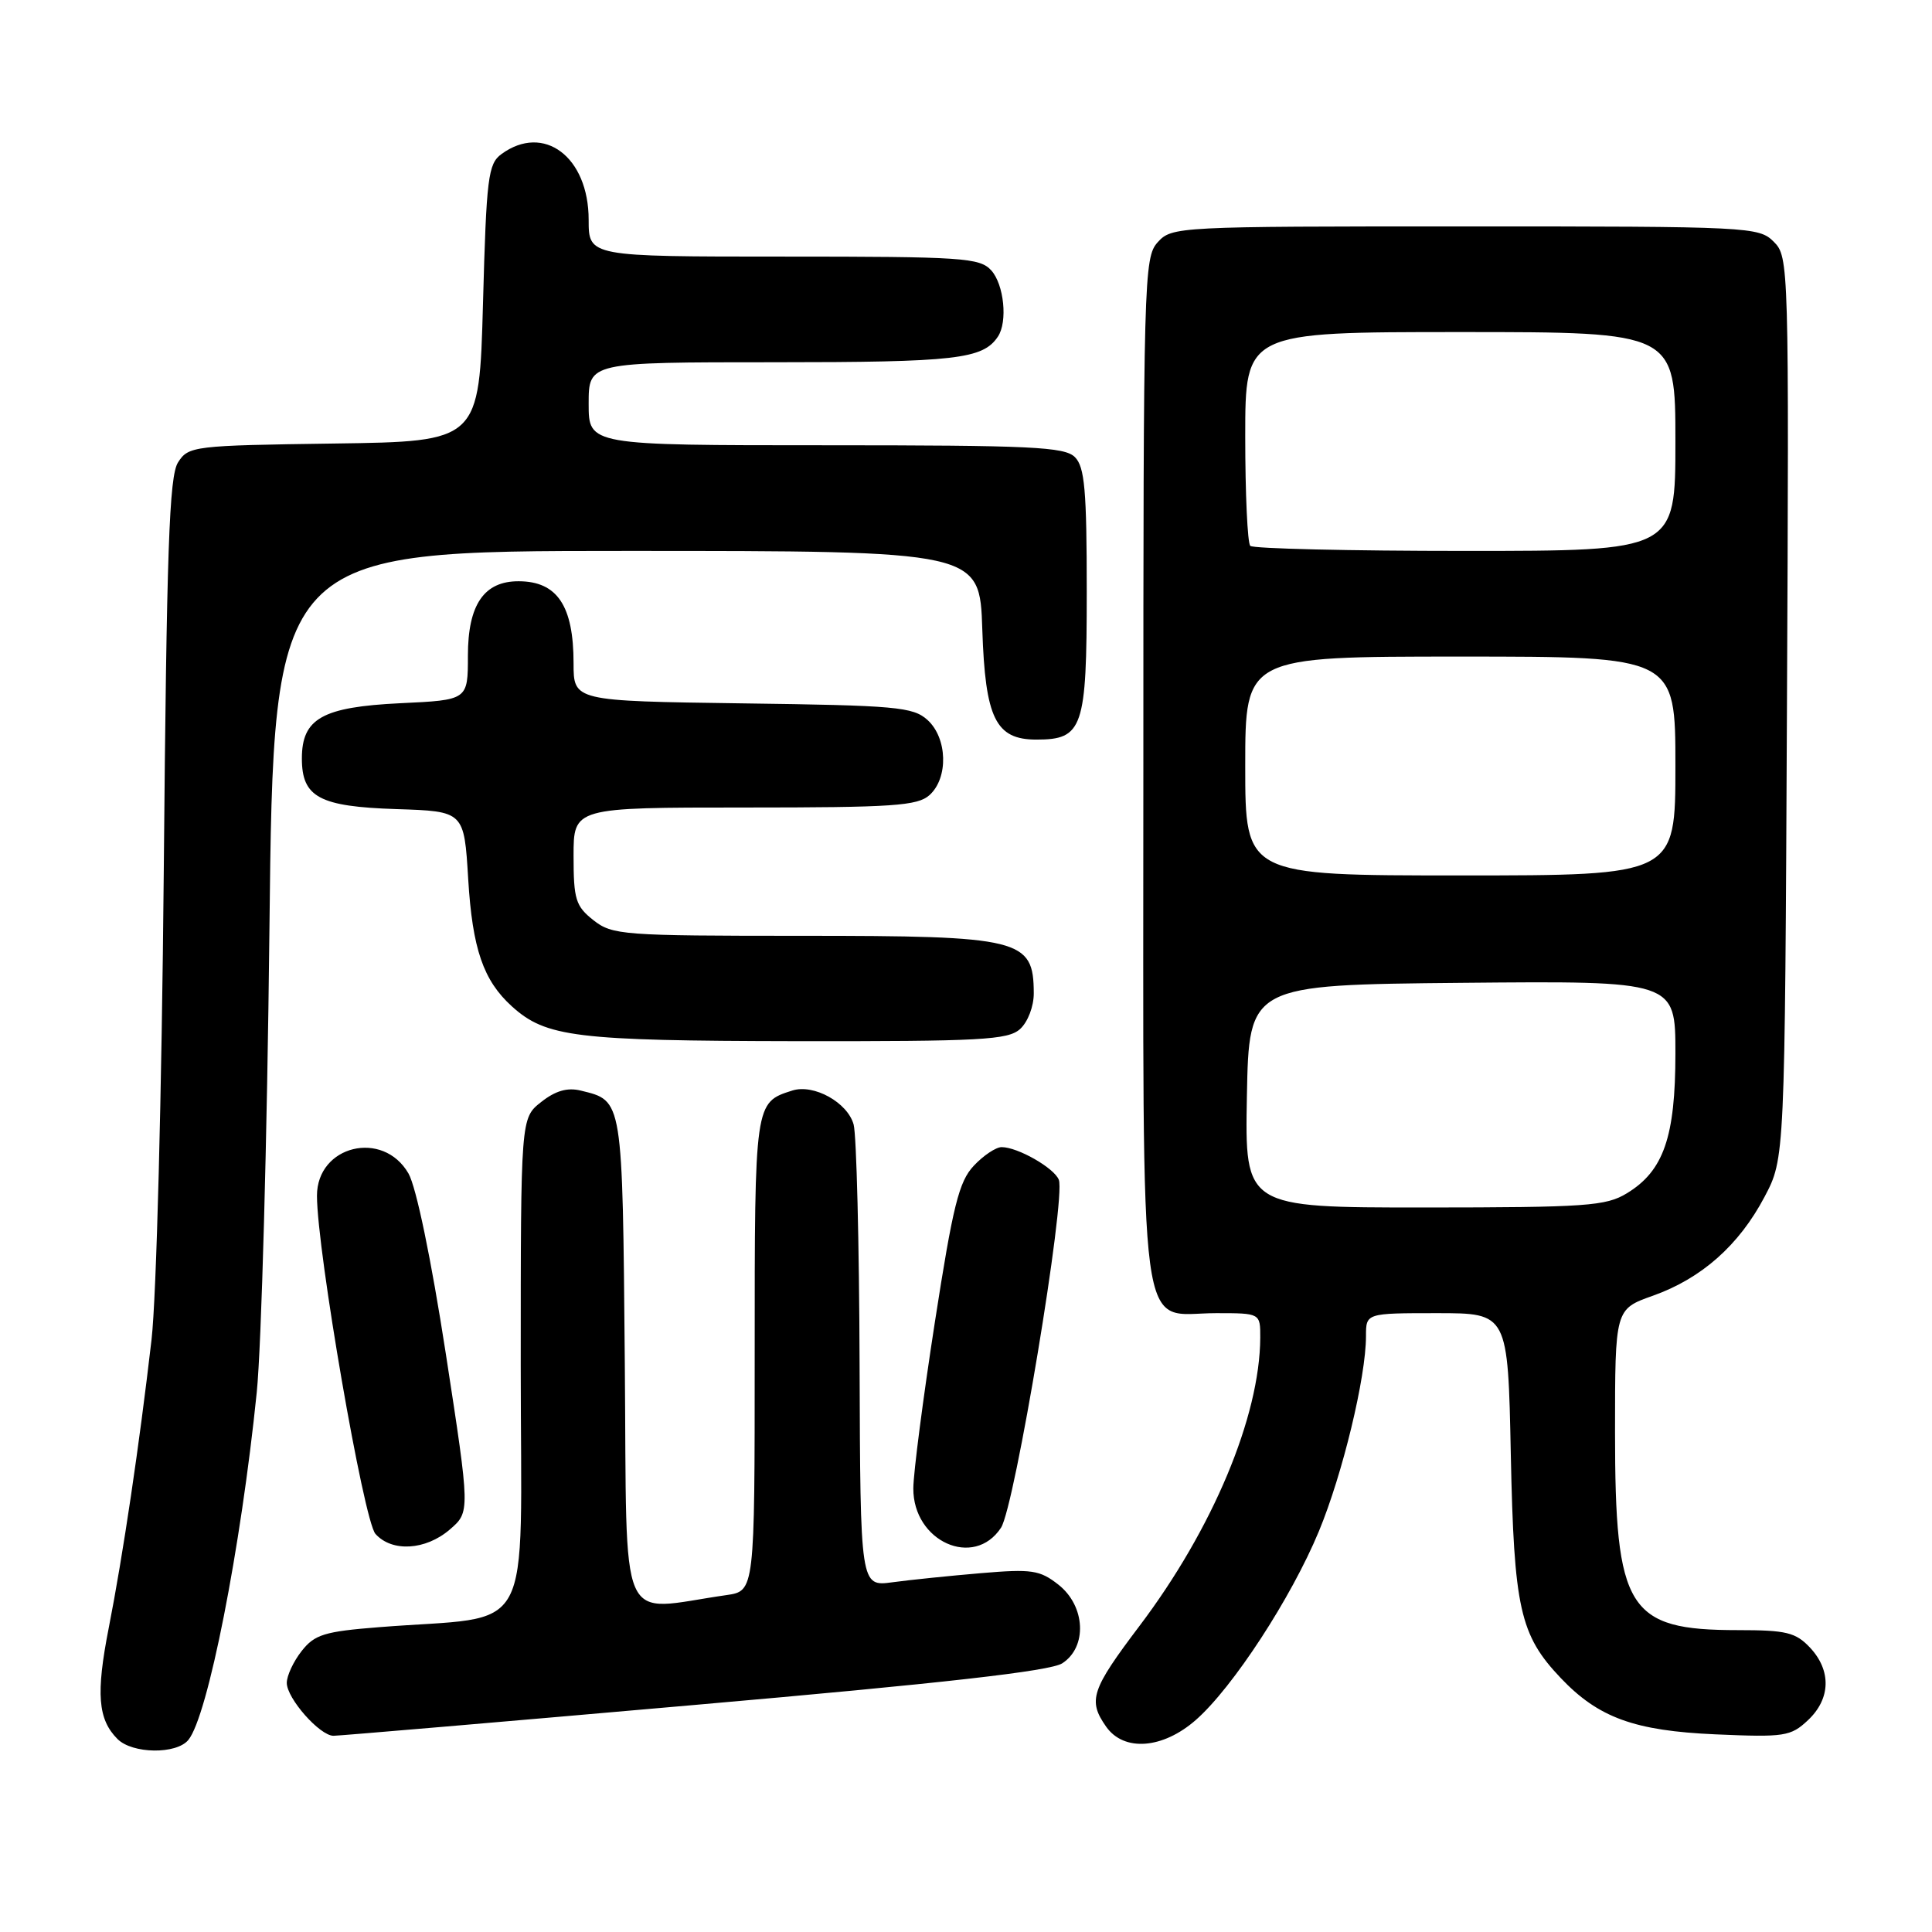 <?xml version="1.0" encoding="UTF-8" standalone="no"?>
<!DOCTYPE svg PUBLIC "-//W3C//DTD SVG 1.1//EN" "http://www.w3.org/Graphics/SVG/1.1/DTD/svg11.dtd" >
<svg xmlns="http://www.w3.org/2000/svg" xmlns:xlink="http://www.w3.org/1999/xlink" version="1.1" viewBox="0 0 256 256">
 <g >
 <path fill="currentColor"
d=" M 24.95 230.56 C 27.53 227.46 31.92 205.16 34.02 184.50 C 34.64 178.45 35.40 150.89 35.70 123.25 C 36.25 73.00 36.25 73.00 83.03 73.00 C 129.82 73.00 129.82 73.00 130.16 83.40 C 130.55 95.19 131.92 98.00 137.33 98.00 C 143.49 98.00 144.00 96.50 144.00 78.42 C 144.00 64.96 143.73 61.87 142.43 60.57 C 141.07 59.21 136.67 59.00 109.43 59.00 C 78.00 59.00 78.00 59.00 78.00 53.50 C 78.00 48.00 78.00 48.00 102.57 48.00 C 126.68 48.00 130.24 47.59 132.23 44.60 C 133.54 42.64 133.04 37.71 131.35 35.83 C 129.82 34.15 127.61 34.00 103.85 34.00 C 78.00 34.00 78.00 34.00 78.00 29.13 C 78.00 20.79 72.06 16.31 66.44 20.42 C 64.68 21.71 64.45 23.50 64.00 40.17 C 63.50 58.50 63.50 58.50 44.26 58.77 C 25.60 59.03 24.97 59.11 23.59 61.27 C 22.42 63.10 22.08 72.75 21.70 115.50 C 21.43 145.02 20.73 171.82 20.08 177.50 C 18.46 191.51 16.30 206.07 14.40 215.75 C 12.70 224.42 12.97 227.83 15.57 230.43 C 17.54 232.40 23.36 232.48 24.95 230.56 Z  M 158.46 227.90 C 163.35 223.61 171.10 211.73 174.76 202.90 C 177.90 195.33 181.00 182.49 181.00 177.04 C 181.00 174.00 181.00 174.00 190.41 174.00 C 199.81 174.00 199.81 174.00 200.19 192.75 C 200.61 213.13 201.39 216.64 206.80 222.34 C 211.79 227.60 216.57 229.34 227.31 229.81 C 236.47 230.21 237.28 230.08 239.56 227.94 C 242.58 225.11 242.69 221.36 239.83 218.31 C 237.93 216.30 236.69 216.00 230.28 216.00 C 215.67 216.00 214.00 213.31 214.00 189.77 C 214.00 173.47 214.00 173.47 219.02 171.69 C 225.46 169.40 230.43 165.00 233.81 158.59 C 236.50 153.50 236.50 153.50 236.78 93.78 C 237.06 34.91 237.03 34.03 235.03 32.03 C 233.06 30.06 231.86 30.00 194.15 30.00 C 155.93 30.00 155.28 30.03 153.40 32.10 C 151.57 34.13 151.50 36.74 151.50 102.00 C 151.50 180.27 150.66 174.00 161.15 174.00 C 167.00 174.00 167.00 174.00 166.99 177.25 C 166.94 187.69 160.69 202.61 151.00 215.43 C 144.59 223.91 144.13 225.31 146.56 228.78 C 148.91 232.14 154.06 231.76 158.46 227.90 Z  M 91.98 225.92 C 125.04 223.03 139.15 221.43 140.75 220.40 C 144.10 218.24 143.84 212.81 140.25 209.98 C 137.78 208.04 136.73 207.88 130.00 208.45 C 125.88 208.80 120.59 209.34 118.25 209.66 C 114.00 210.23 114.00 210.23 113.90 180.86 C 113.85 164.71 113.49 150.38 113.11 149.00 C 112.30 146.08 107.83 143.60 104.99 144.50 C 99.99 146.09 100.00 146.00 100.00 179.48 C 100.00 210.82 100.00 210.82 96.25 211.36 C 81.66 213.44 83.11 216.77 82.79 180.59 C 82.48 145.40 82.55 145.88 76.96 144.51 C 75.18 144.07 73.60 144.53 71.71 146.02 C 69.00 148.15 69.00 148.15 69.00 180.96 C 69.00 217.96 71.18 213.94 50.22 215.61 C 42.99 216.18 41.69 216.58 39.97 218.77 C 38.89 220.14 38.00 222.04 38.00 222.99 C 38.00 225.04 42.37 230.00 44.19 230.00 C 44.89 230.00 66.40 228.17 91.98 225.92 Z  M 59.60 202.67 C 62.30 200.34 62.30 200.34 59.08 179.42 C 57.13 166.80 55.16 157.31 54.13 155.50 C 50.76 149.64 42.00 151.77 42.00 158.44 C 42.00 165.70 48.19 201.51 49.75 203.25 C 51.93 205.69 56.39 205.43 59.60 202.67 Z  M 132.64 202.43 C 134.46 199.65 141.25 158.80 140.30 156.33 C 139.70 154.77 134.86 152.00 132.72 152.00 C 131.97 152.00 130.30 153.11 129.03 154.47 C 127.06 156.56 126.27 159.76 123.87 175.22 C 122.31 185.28 121.03 195.17 121.02 197.21 C 120.98 204.26 129.06 207.89 132.64 202.43 Z  M 135.17 136.35 C 136.20 135.41 136.99 133.34 136.98 131.60 C 136.95 124.40 135.33 124.00 106.20 124.00 C 82.49 124.00 81.14 123.90 78.63 121.93 C 76.28 120.07 76.00 119.18 76.00 113.43 C 76.00 107.00 76.00 107.00 98.67 107.00 C 118.36 107.00 121.58 106.78 123.17 105.35 C 125.69 103.07 125.54 97.80 122.90 95.40 C 120.98 93.67 118.77 93.47 98.40 93.20 C 76.00 92.89 76.00 92.89 76.00 87.88 C 76.00 80.28 73.84 77.04 68.75 77.02 C 64.14 76.99 62.00 80.12 62.00 86.88 C 62.00 92.76 62.00 92.76 53.04 93.18 C 42.72 93.68 40.00 95.20 40.00 100.50 C 40.00 105.64 42.32 106.88 52.53 107.21 C 61.50 107.50 61.50 107.50 62.04 116.50 C 62.60 125.72 64.04 129.92 67.83 133.35 C 72.34 137.43 76.27 137.91 105.42 137.96 C 130.04 137.99 133.56 137.80 135.17 136.35 Z  M 165.22 145.25 C 165.50 130.50 165.50 130.50 193.75 130.23 C 222.00 129.97 222.00 129.97 222.00 139.58 C 222.00 150.65 220.44 155.15 215.58 158.11 C 212.80 159.81 210.22 159.99 188.72 160.00 C 164.95 160.00 164.95 160.00 165.22 145.25 Z  M 165.00 101.50 C 165.00 87.00 165.00 87.00 193.50 87.00 C 222.00 87.00 222.00 87.00 222.00 101.50 C 222.00 116.00 222.00 116.00 193.50 116.00 C 165.00 116.00 165.00 116.00 165.00 101.50 Z  M 165.67 72.33 C 165.30 71.97 165.00 65.44 165.00 57.83 C 165.00 44.00 165.00 44.00 193.50 44.00 C 222.00 44.00 222.00 44.00 222.00 58.50 C 222.00 73.00 222.00 73.00 194.17 73.00 C 178.86 73.00 166.03 72.70 165.67 72.33 Z "/>
</g>
</svg>